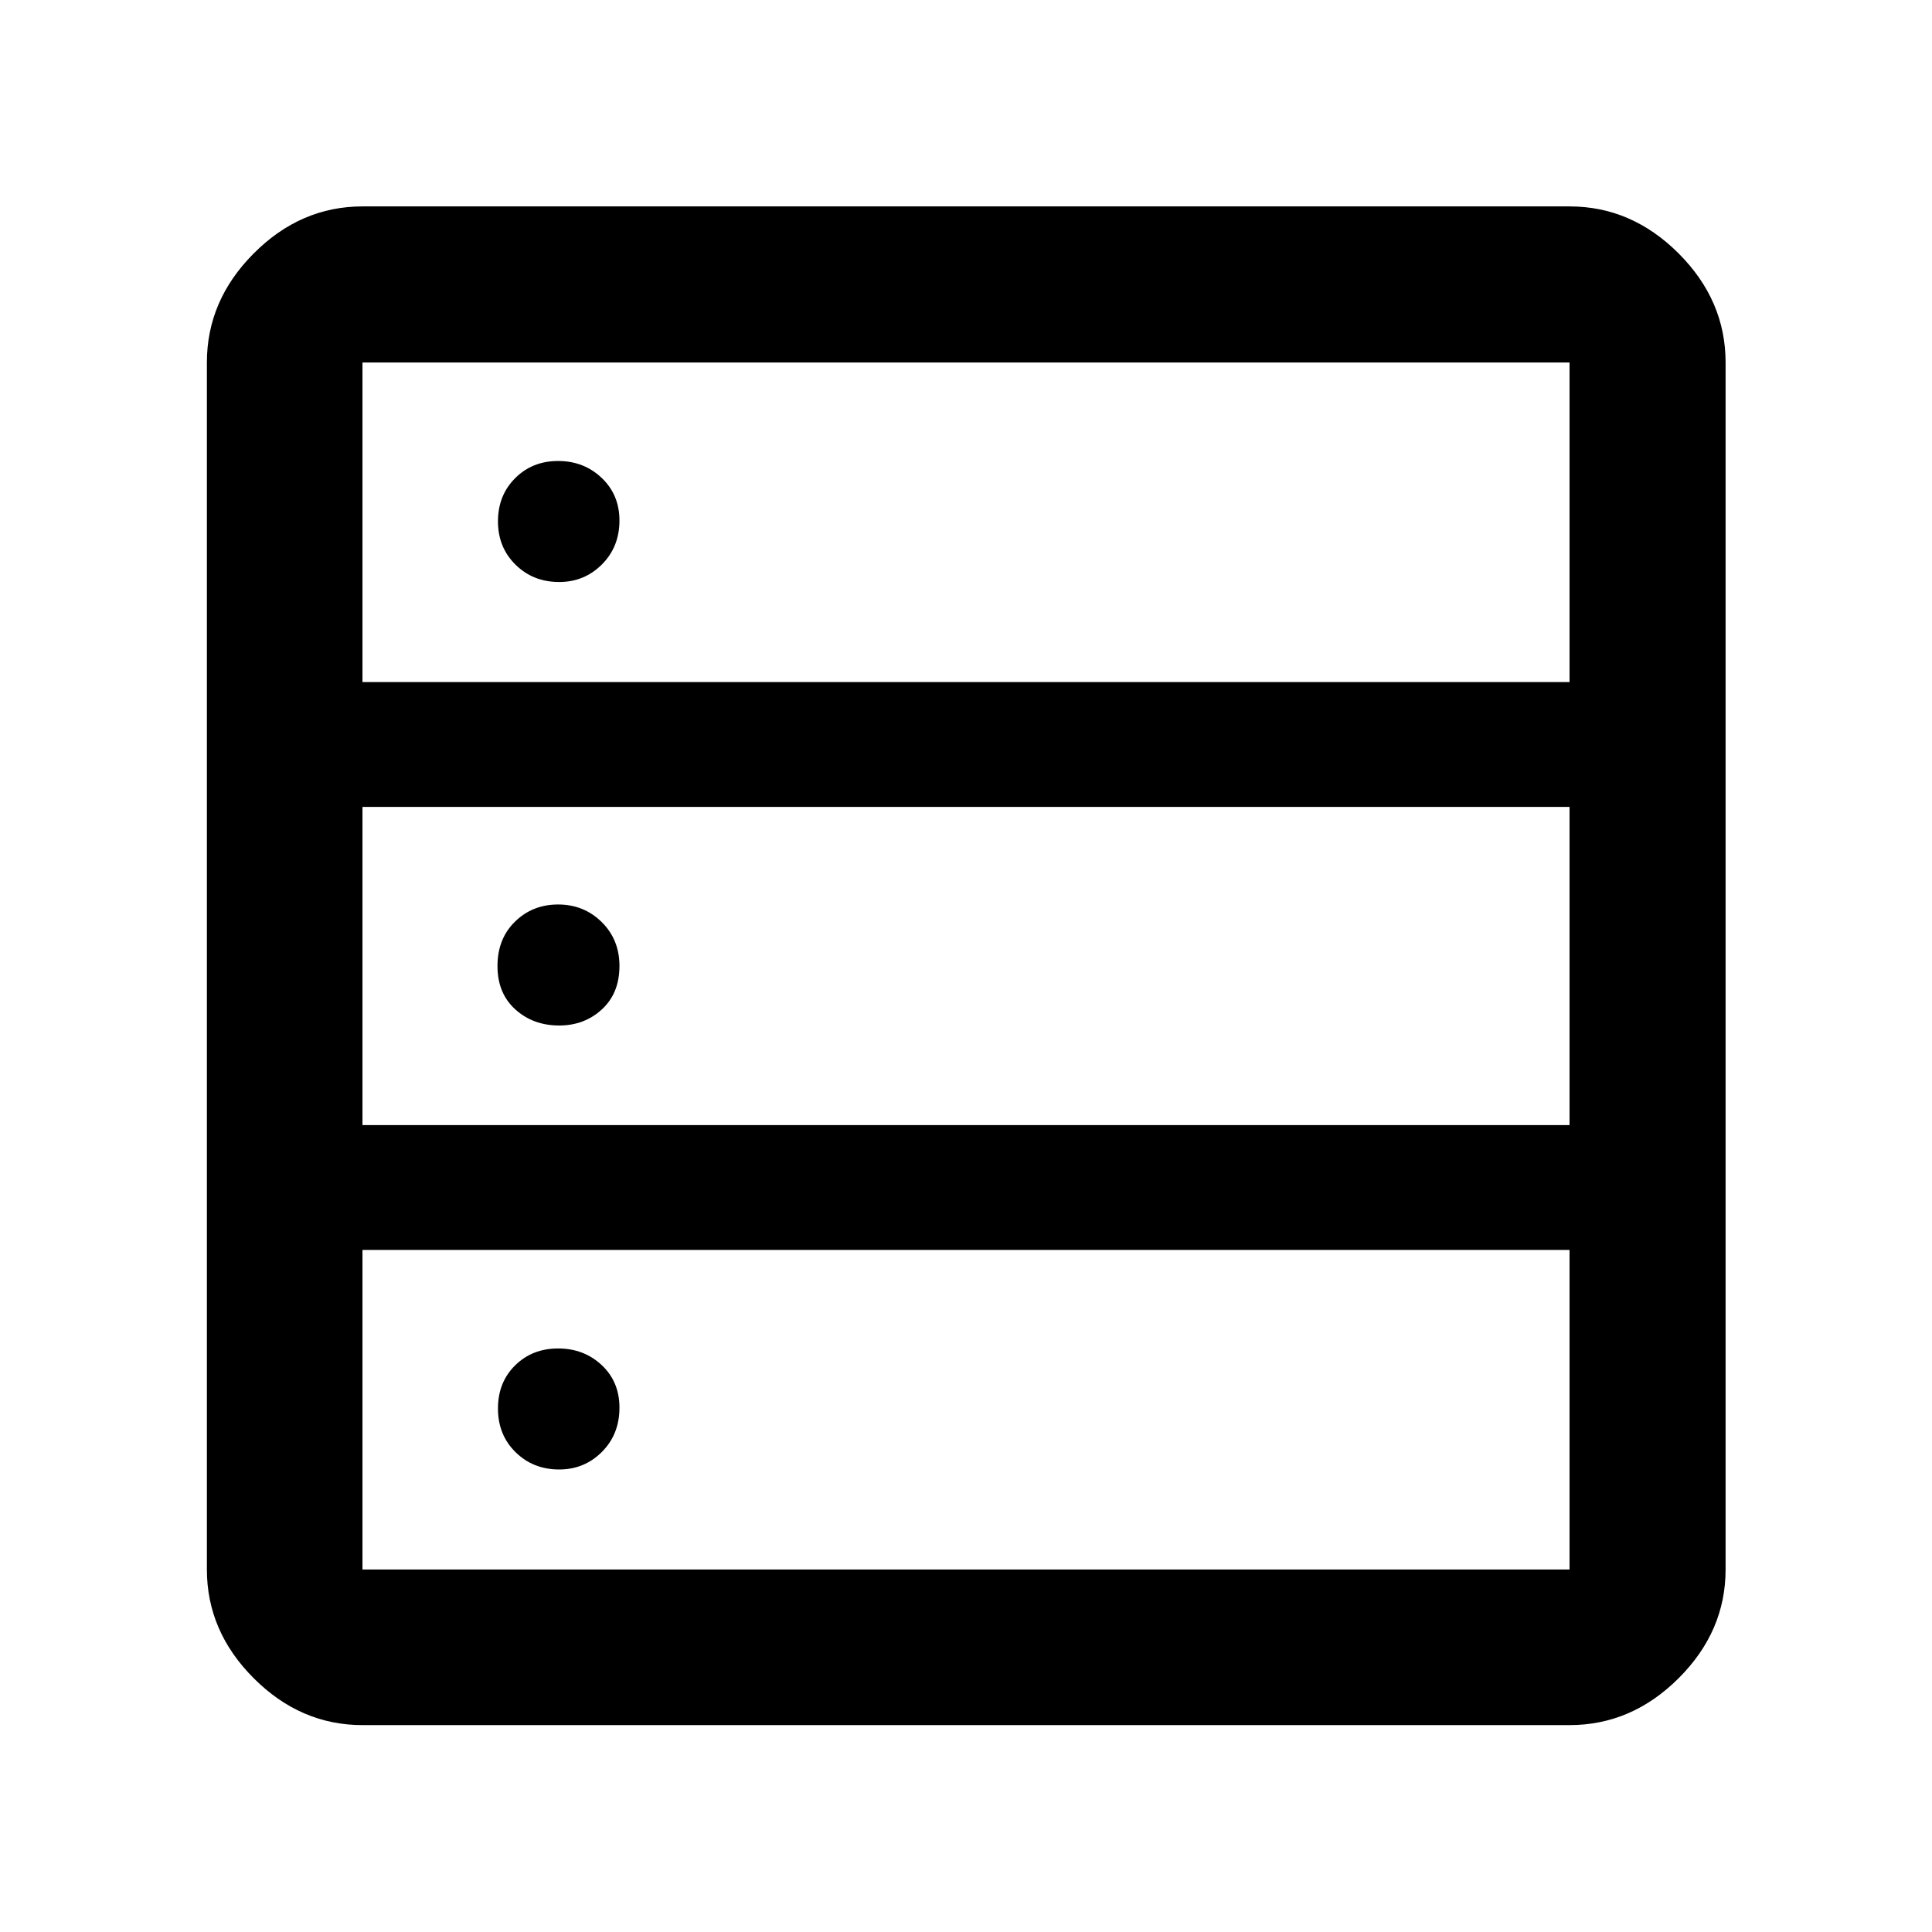 <svg xmlns="http://www.w3.org/2000/svg" height="48" viewBox="0 -960 960 960" width="48"><path d="M180.109-102.804q-30.746 0-54.025-23.28-23.28-23.279-23.28-54.025v-599.782q0-30.845 23.28-54.194 23.279-23.35 54.025-23.35h599.782q30.845 0 54.194 23.35 23.35 23.349 23.35 54.194v599.782q0 30.746-23.35 54.025-23.349 23.28-54.194 23.28H180.109Zm0-518.283h599.782v-158.804H180.109v158.804Zm0 220.13h599.782v-158.086H180.109v158.086Zm0 220.848h599.782v-158.804H180.109v158.804Zm97.741-490.695q-12.947 0-21.681-8.601-8.734-8.601-8.734-21.518 0-12.918 8.529-21.465t21.351-8.547q12.816 0 21.652 8.401 8.837 8.4 8.837 21.172 0 13.089-8.716 21.823-8.717 8.735-21.238 8.735Zm0 220.369q-12.947 0-21.801-8.004-8.853-8.004-8.853-21.543 0-13.54 8.702-22.061 8.702-8.522 21.417-8.522 12.816 0 21.652 8.716 8.837 8.717 8.837 21.831 0 13.54-8.716 21.561-8.717 8.022-21.238 8.022Zm0 220.609q-12.947 0-21.681-8.601-8.734-8.601-8.734-21.663t8.529-21.464q8.529-8.403 21.351-8.403 12.816 0 21.652 8.256 8.837 8.256 8.837 21.173 0 13.233-8.716 21.968-8.717 8.734-21.238 8.734Z"/></svg>